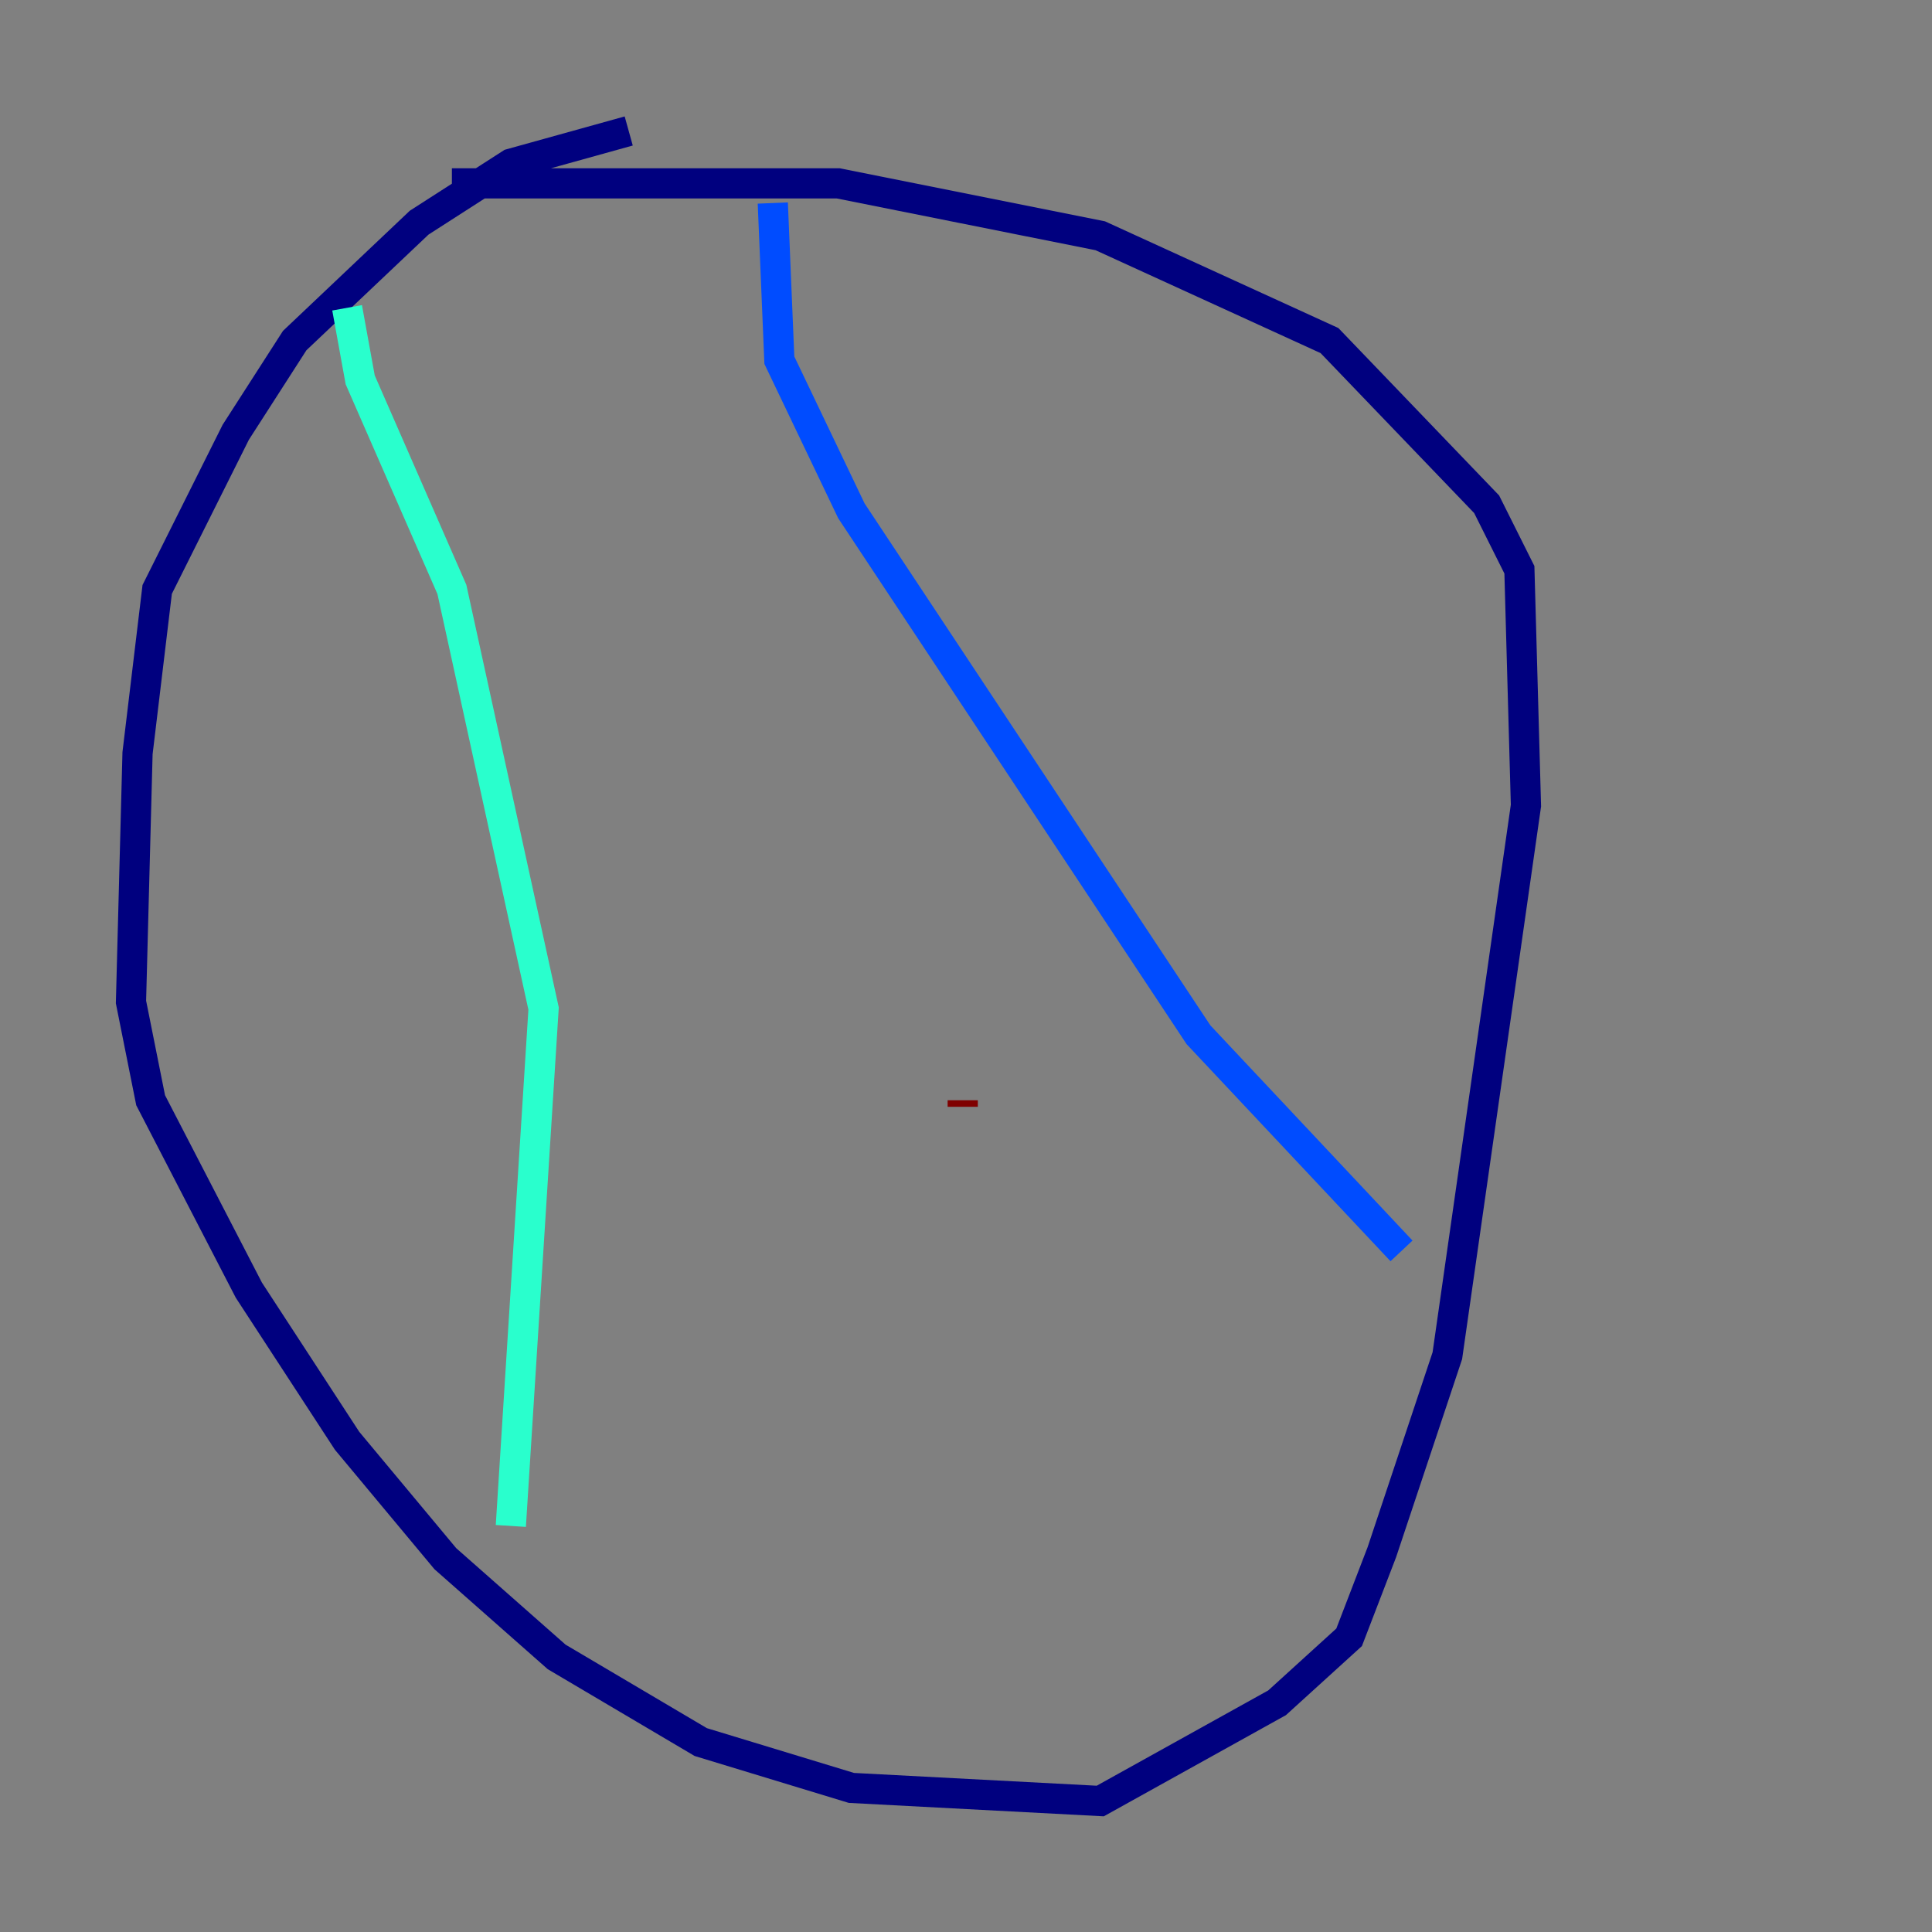 <?xml version="1.0" encoding="utf-8" ?>
<svg baseProfile="tiny" height="128" version="1.2" viewBox="0,0,128,128" width="128" xmlns="http://www.w3.org/2000/svg" xmlns:ev="http://www.w3.org/2001/xml-events" xmlns:xlink="http://www.w3.org/1999/xlink"><rect x="0" y="0" width="128" height="128" fill="#808080" stroke="none"/><defs /><polyline fill="none" points="41.654,8.678 33.844,10.848 27.77,14.752 19.525,22.563 15.62,28.637 10.414,39.051 9.112,49.898 8.678,66.386 9.98,72.895 16.488,85.478 22.997,95.458 29.505,103.268 36.881,109.776 46.427,115.417 56.407,118.454 72.895,119.322 84.61,112.814 89.383,108.475 91.552,102.834 95.891,89.817 101.098,53.37 100.664,37.749 98.495,33.41 88.081,22.563 72.895,15.62 55.539,12.149 29.939,12.149" stroke="#00007f" stroke-width="2" /><polyline fill="none" points="51.2,13.451 51.634,23.864 56.407,33.844 79.403,68.556 92.854,82.875" stroke="#004cff" stroke-width="2" /><polyline fill="none" points="22.997,20.393 23.864,25.166 29.939,39.051 36.014,66.82 33.844,101.098" stroke="#29ffcd" stroke-width="2" /><polyline fill="none" points="39.485,26.902 39.485,26.902" stroke="#cdff29" stroke-width="2" /><polyline fill="none" points="52.502,54.237 52.502,54.237" stroke="#ff6700" stroke-width="2" /><polyline fill="none" points="63.783,72.895 63.783,73.329" stroke="#7f0000" stroke-width="2" /></svg>